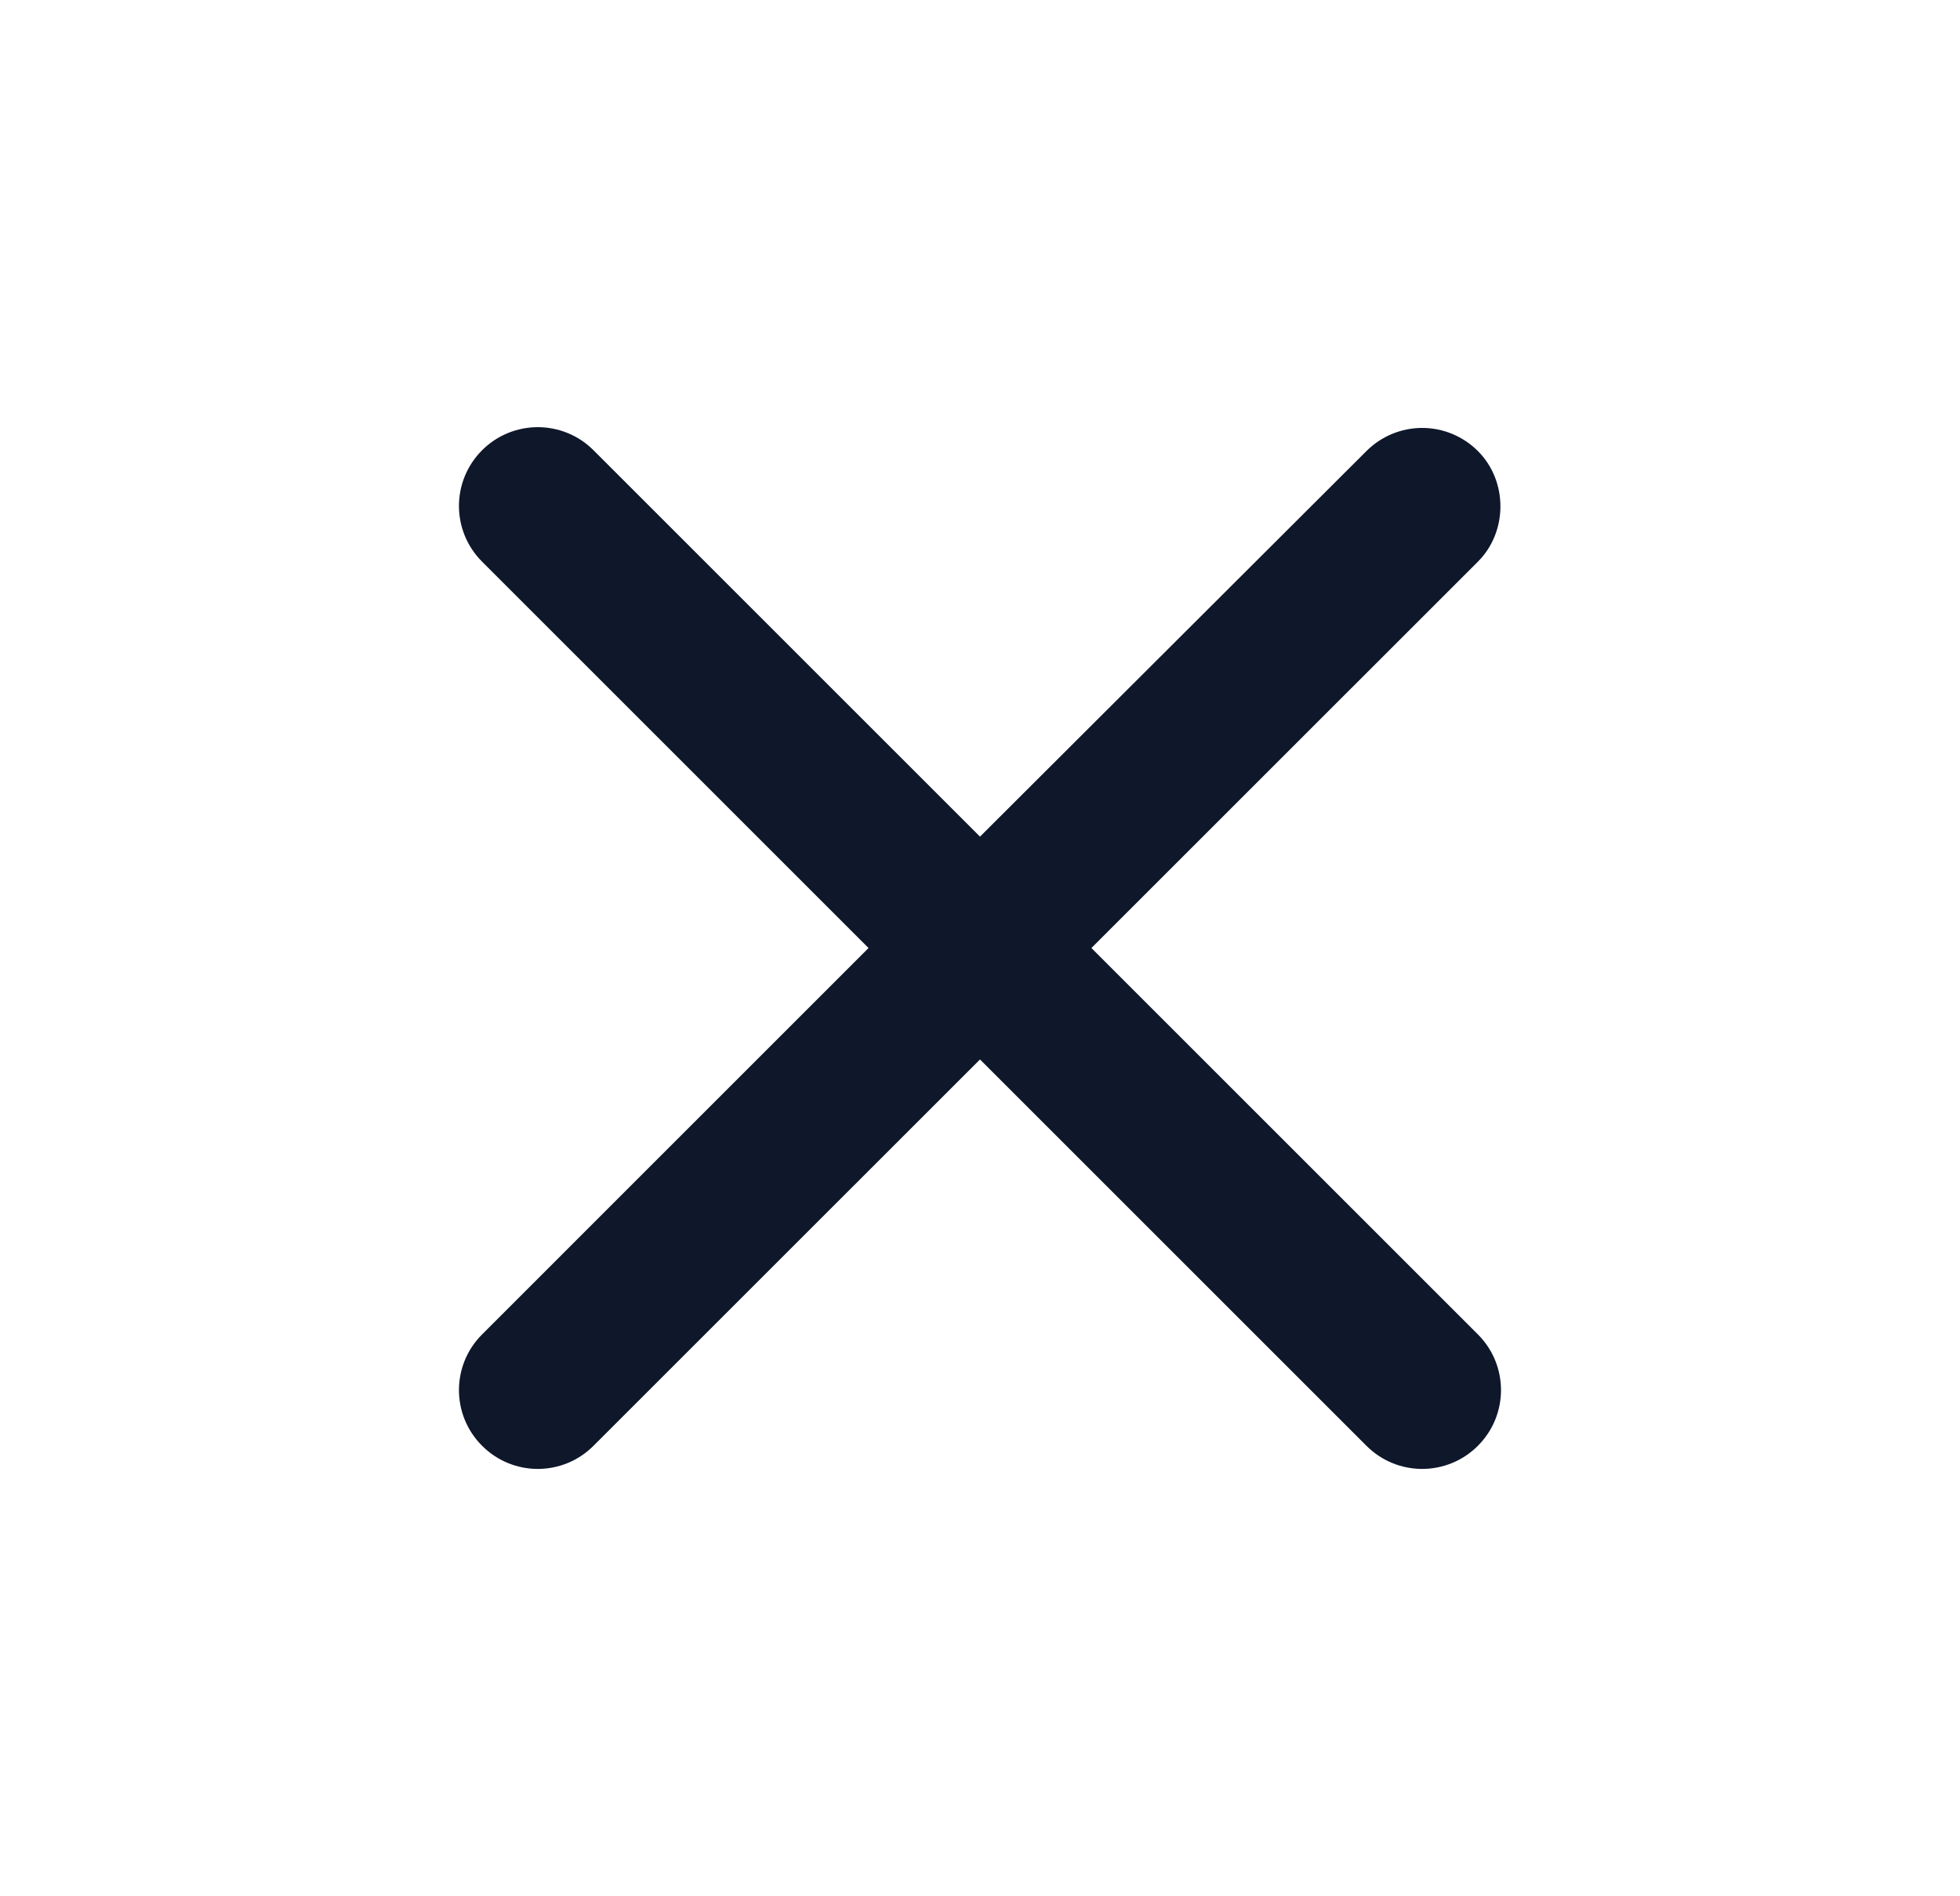 <svg xmlns="http://www.w3.org/2000/svg" width="31" height="30" viewBox="0 0 31 30" fill="none">
<path d="M23.375 7.136C23.141 6.902 22.824 6.77 22.494 6.77C22.163 6.77 21.846 6.902 21.612 7.136L15.5 13.236L9.387 7.123C9.154 6.889 8.837 6.758 8.506 6.758C8.176 6.758 7.858 6.889 7.625 7.123C7.137 7.611 7.137 8.398 7.625 8.886L13.737 14.998L7.625 21.111C7.137 21.598 7.137 22.386 7.625 22.873C8.112 23.361 8.9 23.361 9.387 22.873L15.5 16.761L21.612 22.873C22.1 23.361 22.887 23.361 23.375 22.873C23.862 22.386 23.862 21.598 23.375 21.111L17.262 14.998L23.375 8.886C23.85 8.411 23.85 7.611 23.375 7.136Z" fill="#0F172A"/>
</svg>